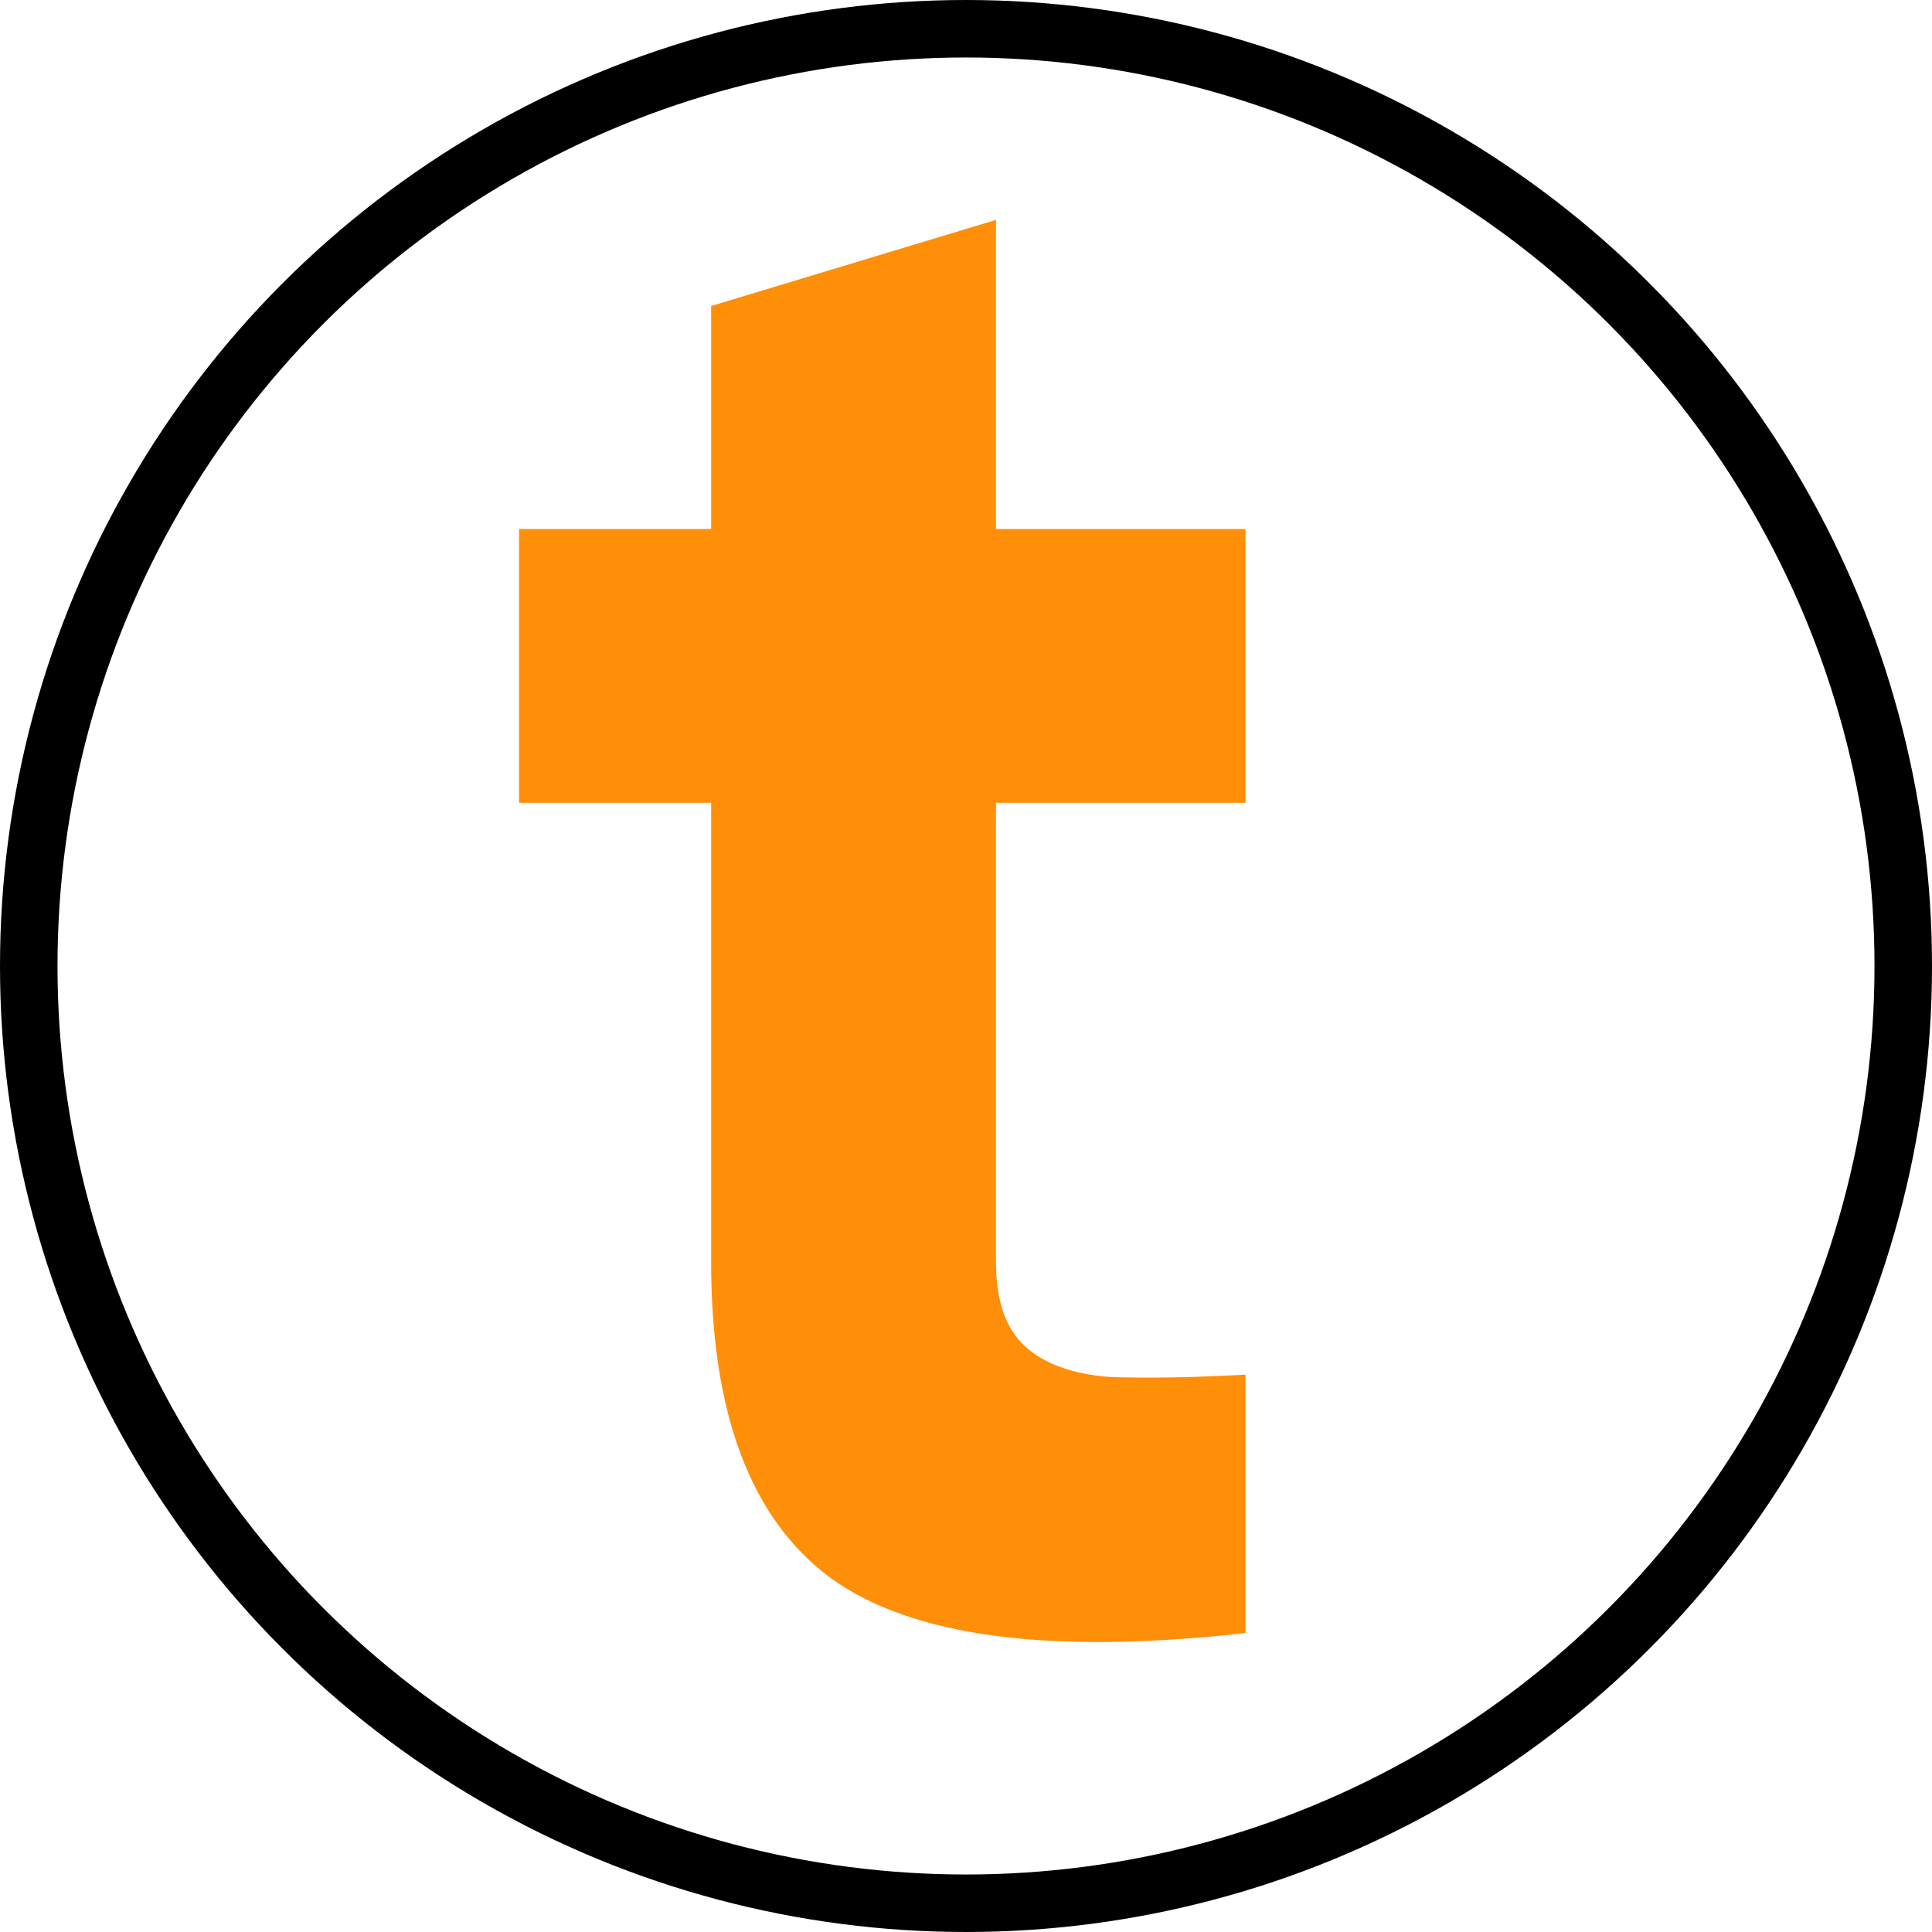 <svg width="84" height="84" viewBox="0 0 84 84" fill="none" xmlns="http://www.w3.org/2000/svg">
<circle cx="42" cy="42" r="40.75" stroke="black" stroke-width="2.5"/>
<path d="M54.151 34.904H43.303V54.872C43.303 56.536 43.719 57.752 44.551 58.52C45.383 59.288 46.599 59.736 48.199 59.864C49.799 59.928 51.783 59.896 54.151 59.768V71C45.639 71.96 39.623 71.16 36.103 68.6C32.647 66.04 30.919 61.464 30.919 54.872V34.904H22.567V23H30.919V13.304L43.303 9.56V23H54.151V34.904Z" fill="#FF8E09"/>
</svg>
